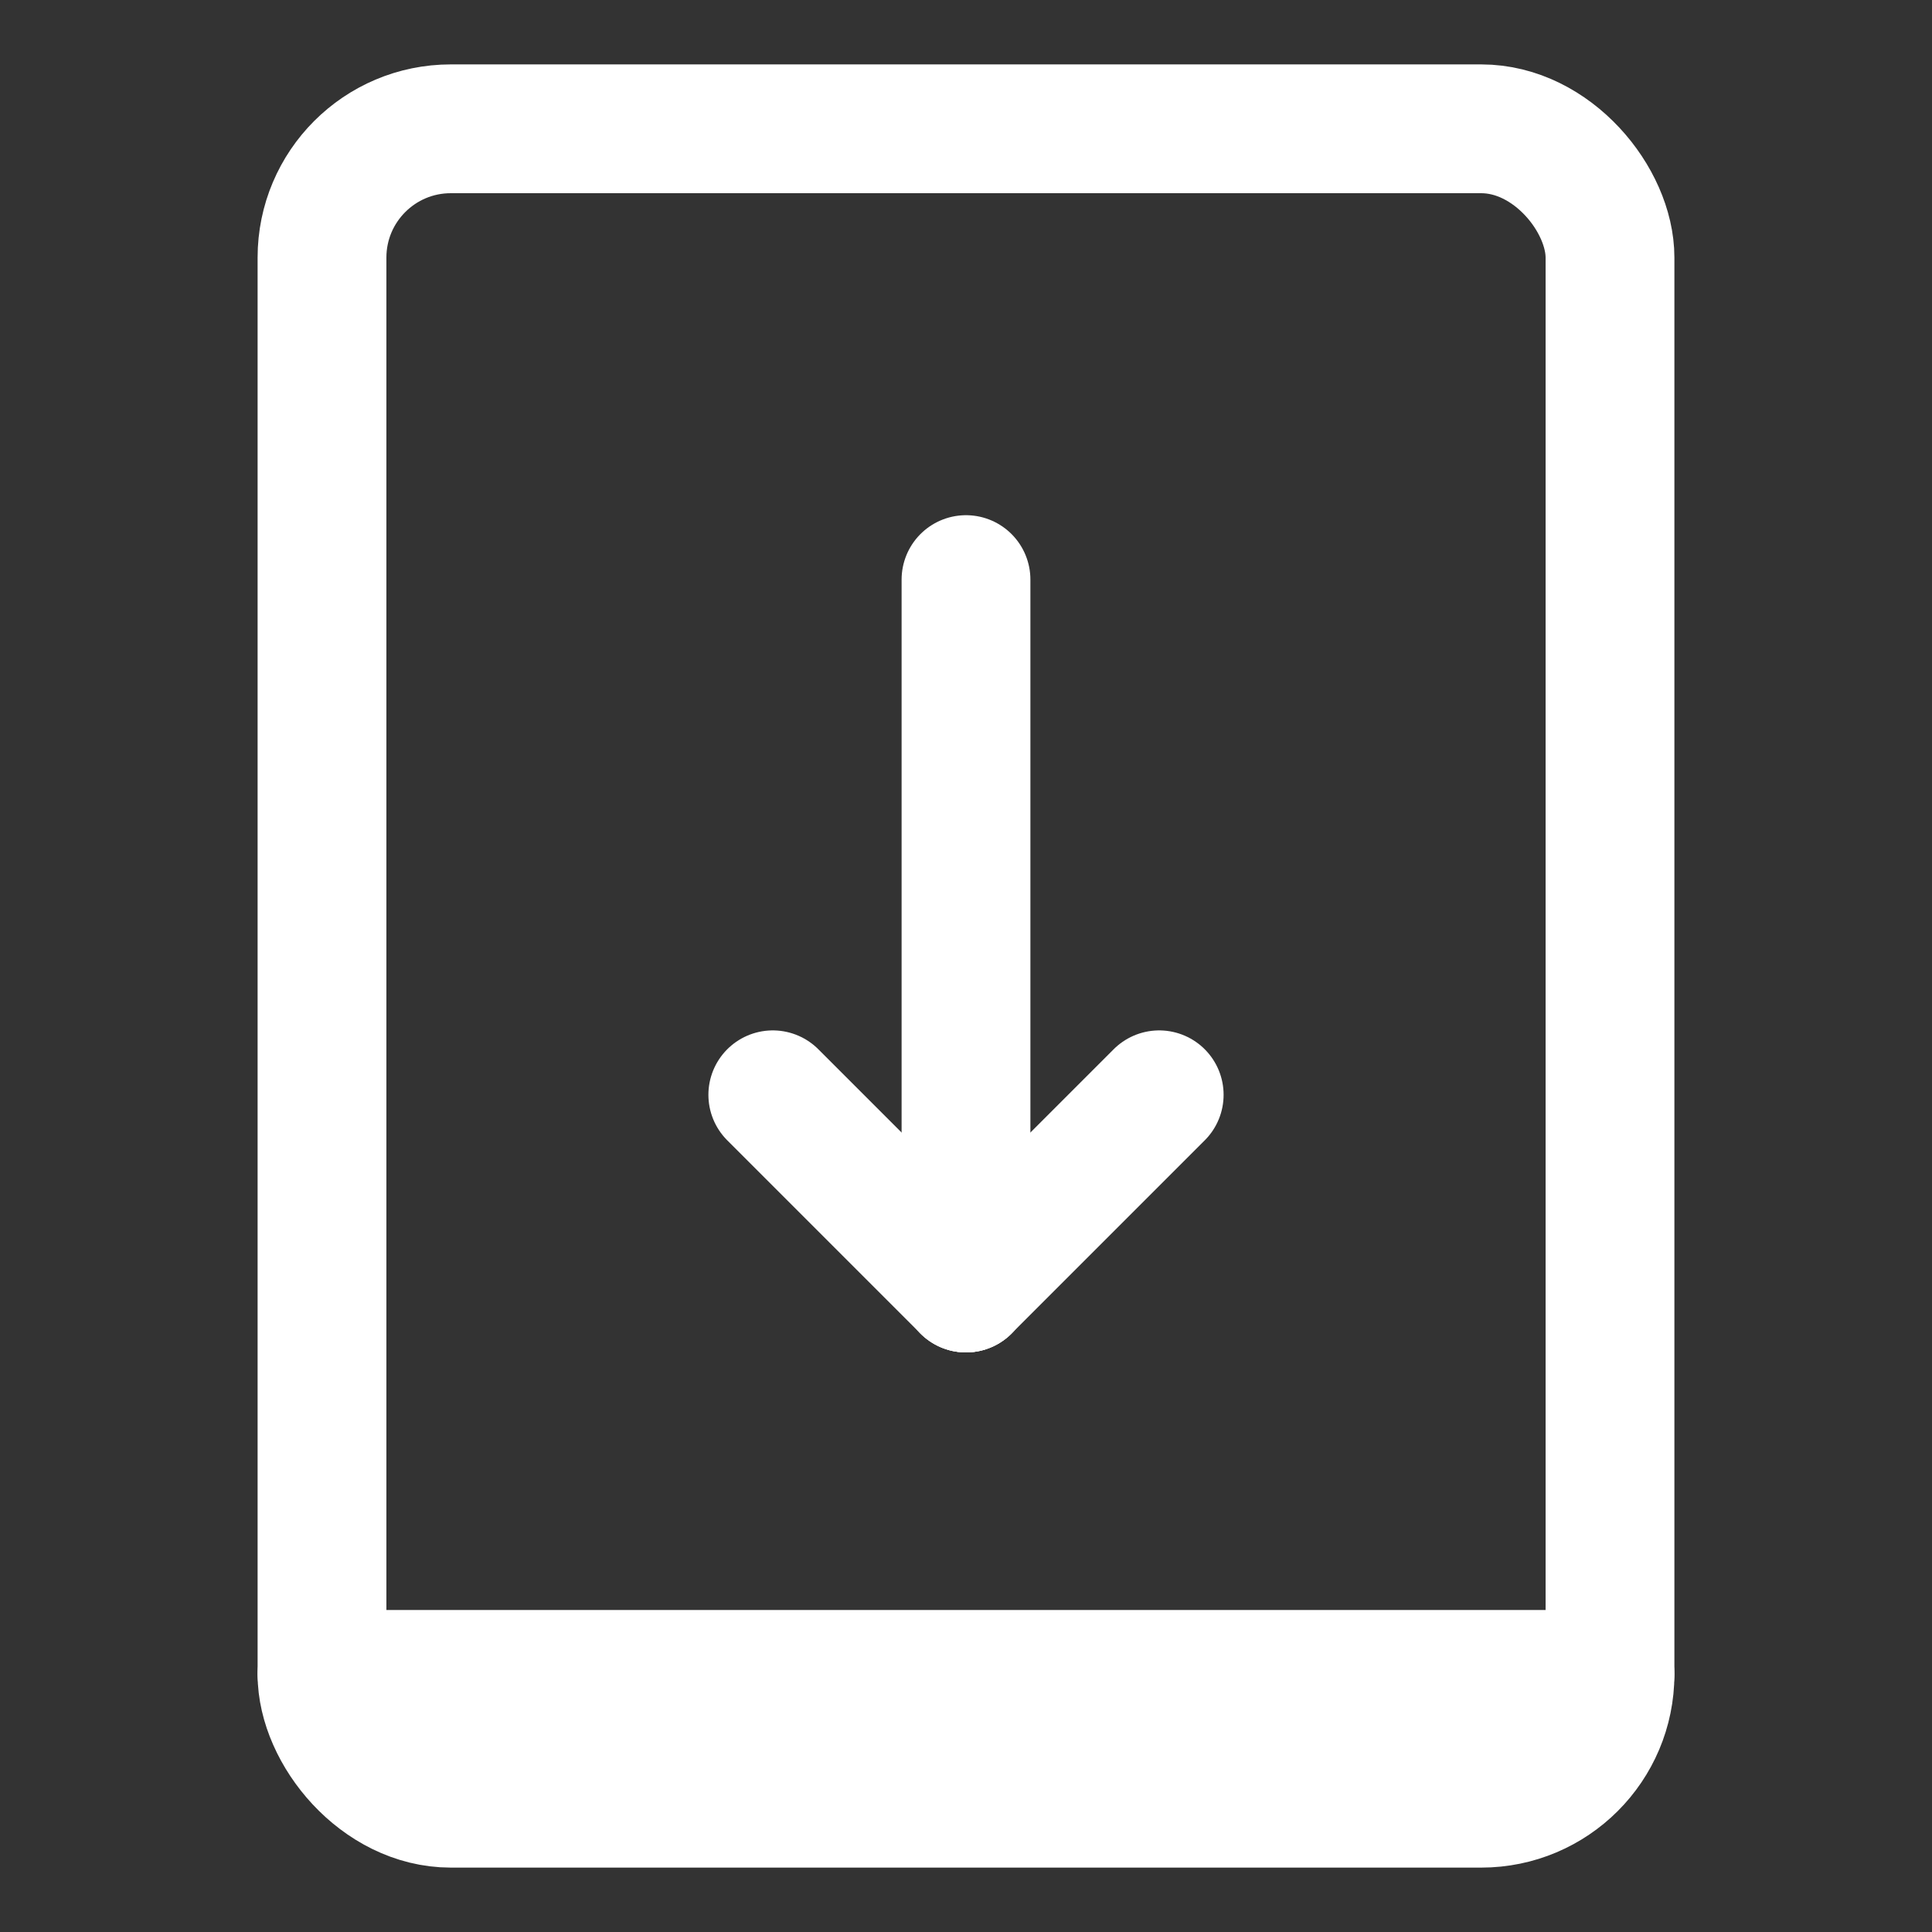 <svg version="1.1" xmlns="http://www.w3.org/2000/svg" viewBox="0 0 30 30">
	<rect x="0" y="0" width="30" height="30" fill="#333333" stroke="none"/>
	<rect
		x="5"
		y="2"
		width="20"
		height="26"
		rx="2"
		stroke="#ffffff"
		stroke-width="2px"
		fill="transparent"
		/>
	<line
		stroke="#ffffff"
		stroke-width="2px"
		stroke-linecap="round"
		x1="15"
		y1="20"
		x2="15"
		y2="9"
		/>
	<line
		stroke="#ffffff"
		stroke-width="2px"
		stroke-linecap="round"
		x1="15"
		y1="20"
		x2="12"
		y2="17"
		/>
	<line
		stroke="#ffffff"
		stroke-width="2px"
		stroke-linecap="round"
		x1="15"
		y1="20"
		x2="18"
		y2="17"
		/>
	<line
		stroke="#ffffff"
		stroke-width="2px"
		stroke-linecap="round"
		x1="5"
		y1="26"
		x2="25"
		y2="26"
		/>
</svg>
